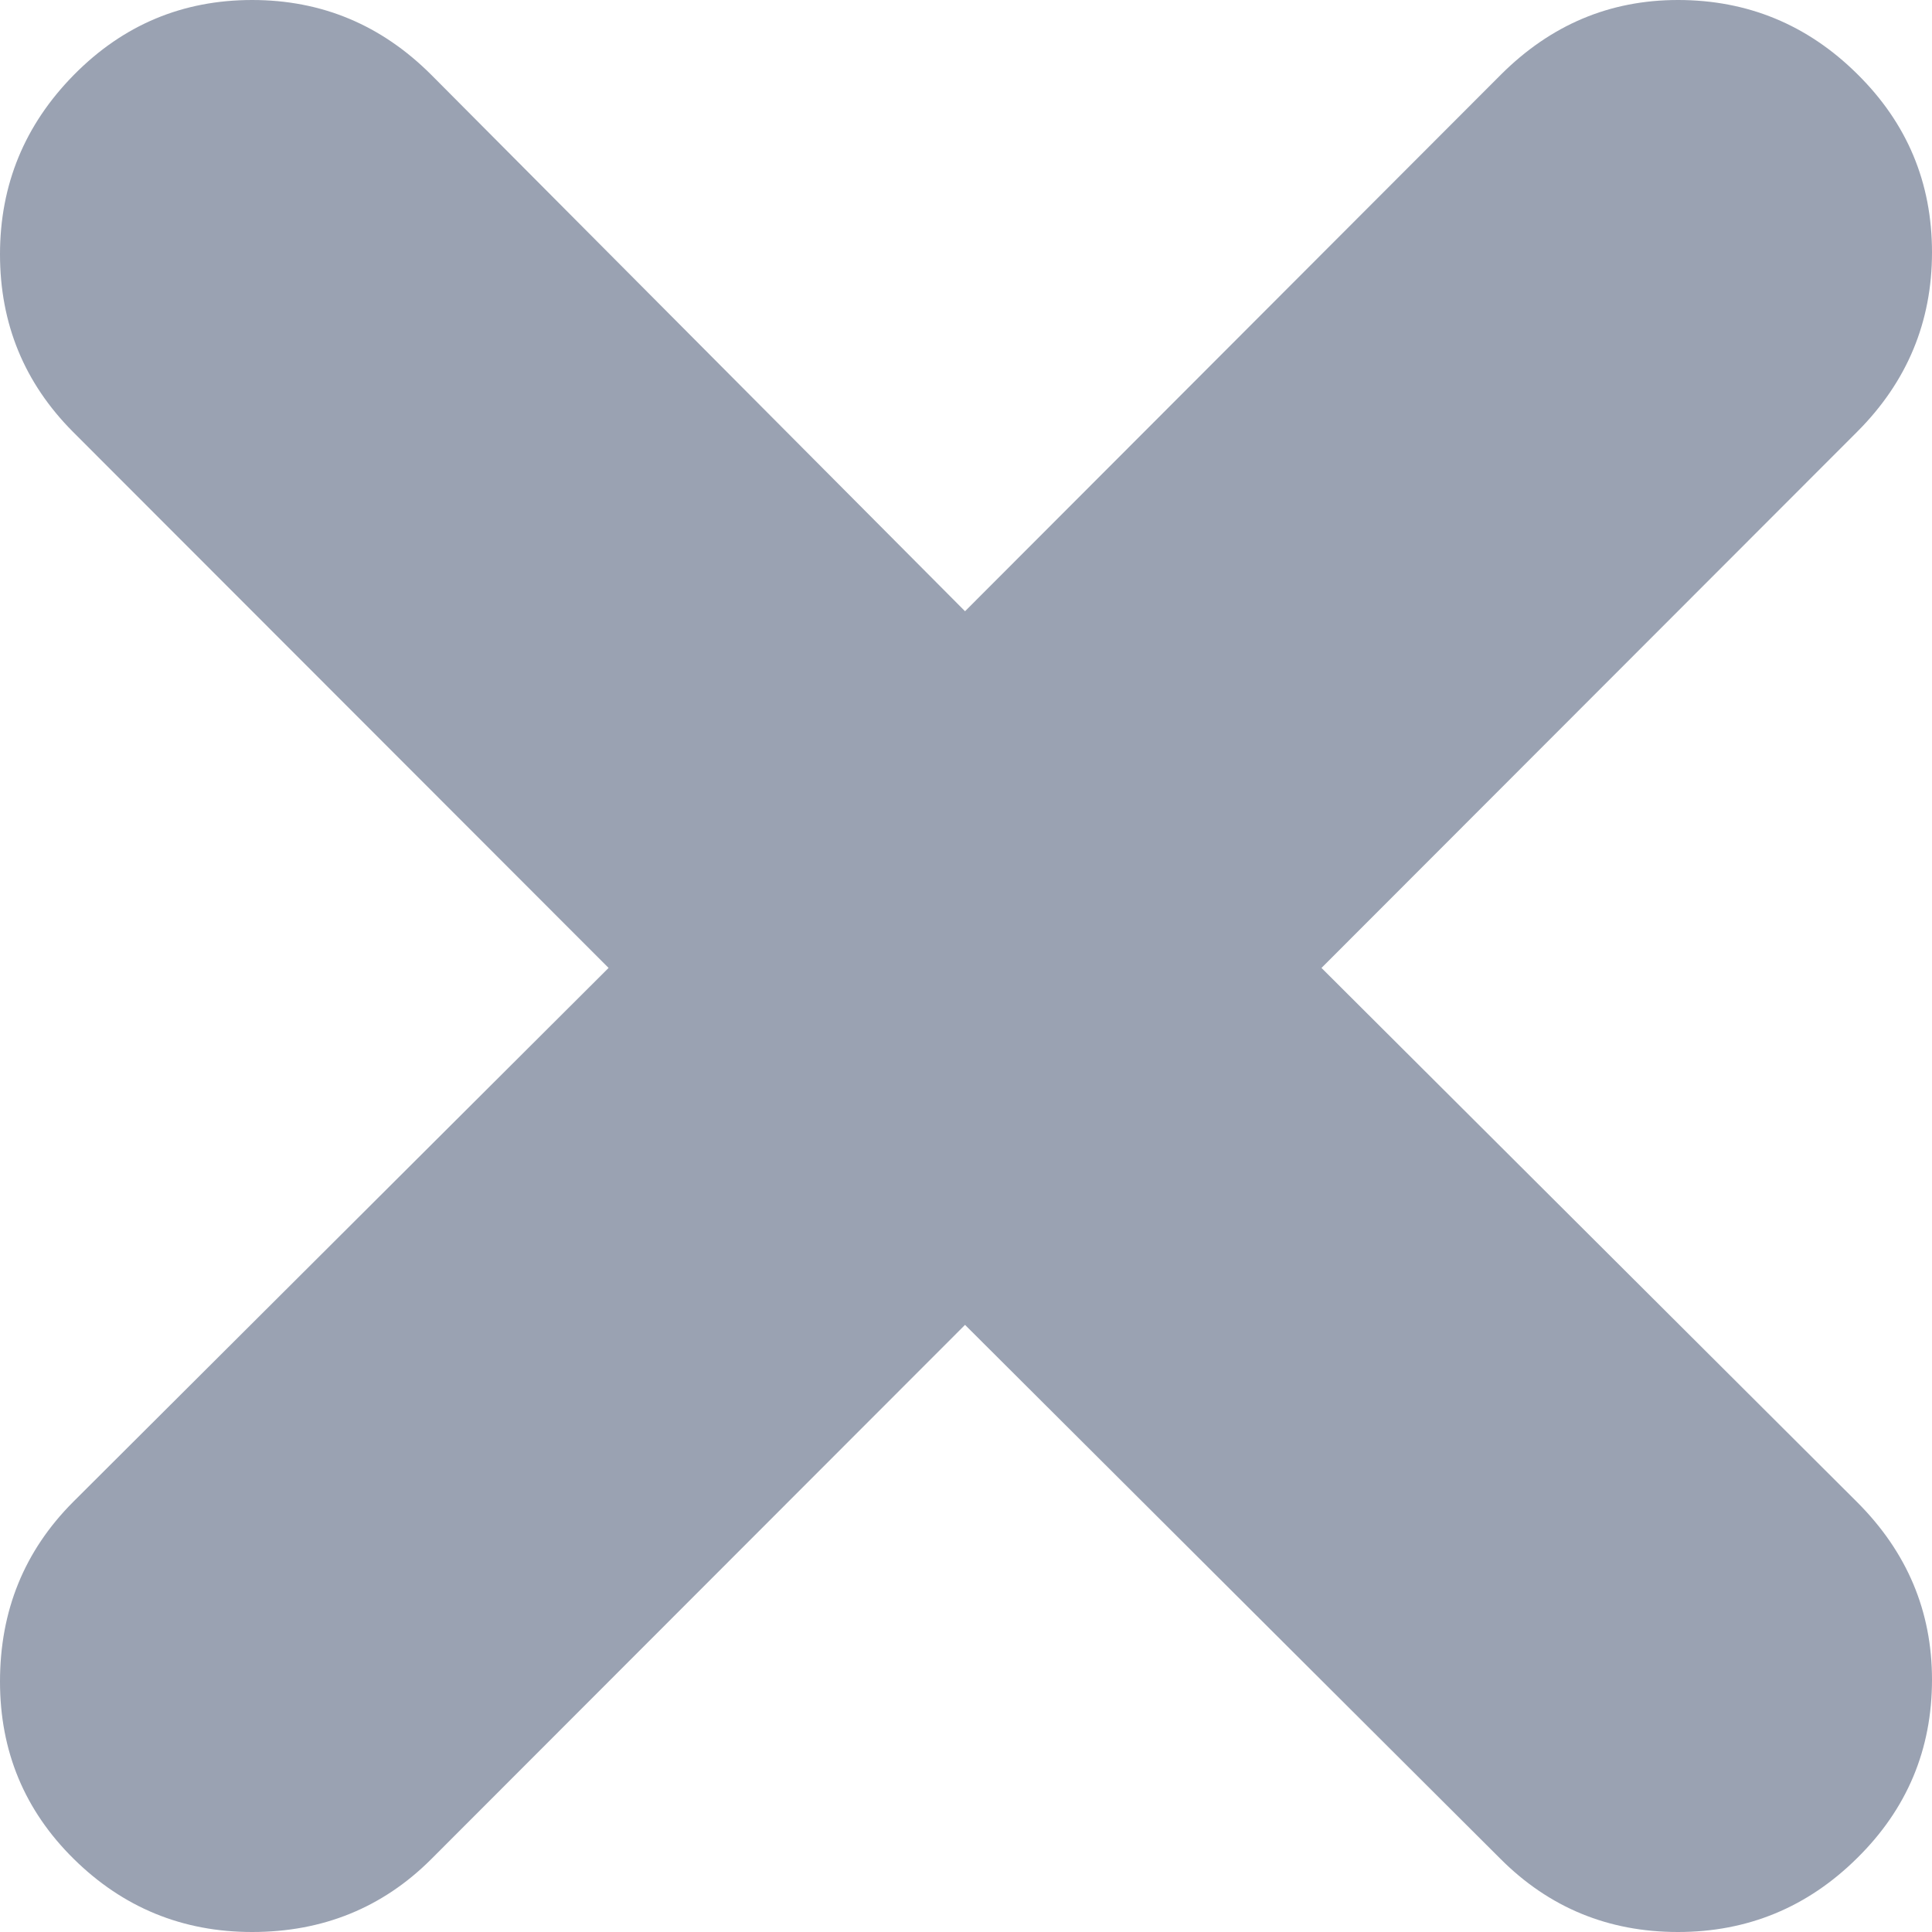 <?xml version="1.0" encoding="UTF-8"?>
<svg width="8px" height="8px" viewBox="0 0 8 8" version="1.1" xmlns="http://www.w3.org/2000/svg" xmlns:xlink="http://www.w3.org/1999/xlink">
    <!-- Generator: Sketch 53.2 (72643) - https://sketchapp.com -->
    <title>remove</title>
    <desc>Created with Sketch.</desc>
    <g id="Page-1" stroke="none" stroke-width="1" fill="none" fill-rule="evenodd">
        <g id="remove" fill="#9AA2B2" fill-rule="nonzero">
            <path d="M6.948,0 C7.236,0 7.484,0.102 7.69,0.306 C7.897,0.51 8,0.756 8,1.045 C8,1.333 7.897,1.581 7.69,1.788 L5.472,4.008 L7.69,6.22 C7.897,6.427 8,6.672 8,6.955 C8,7.244 7.897,7.49 7.69,7.694 C7.484,7.898 7.236,8 6.948,8 C6.66,8 6.415,7.899 6.214,7.698 L3.996,5.486 L1.786,7.698 C1.585,7.899 1.337,8 1.044,8 C0.756,8 0.51,7.899 0.306,7.698 C0.102,7.497 0,7.252 0,6.963 C0,6.669 0.101,6.422 0.302,6.22 L2.52,4.008 L0.302,1.788 C0.101,1.586 0,1.341 0,1.053 C0,0.765 0.102,0.517 0.306,0.31 C0.51,0.103 0.756,0 1.044,0 C1.332,0 1.579,0.103 1.786,0.31 L3.996,2.531 L6.214,0.31 C6.421,0.103 6.665,0 6.948,0 L6.948,0 Z" id="path-1"></path>
        </g>
    </g>
</svg>